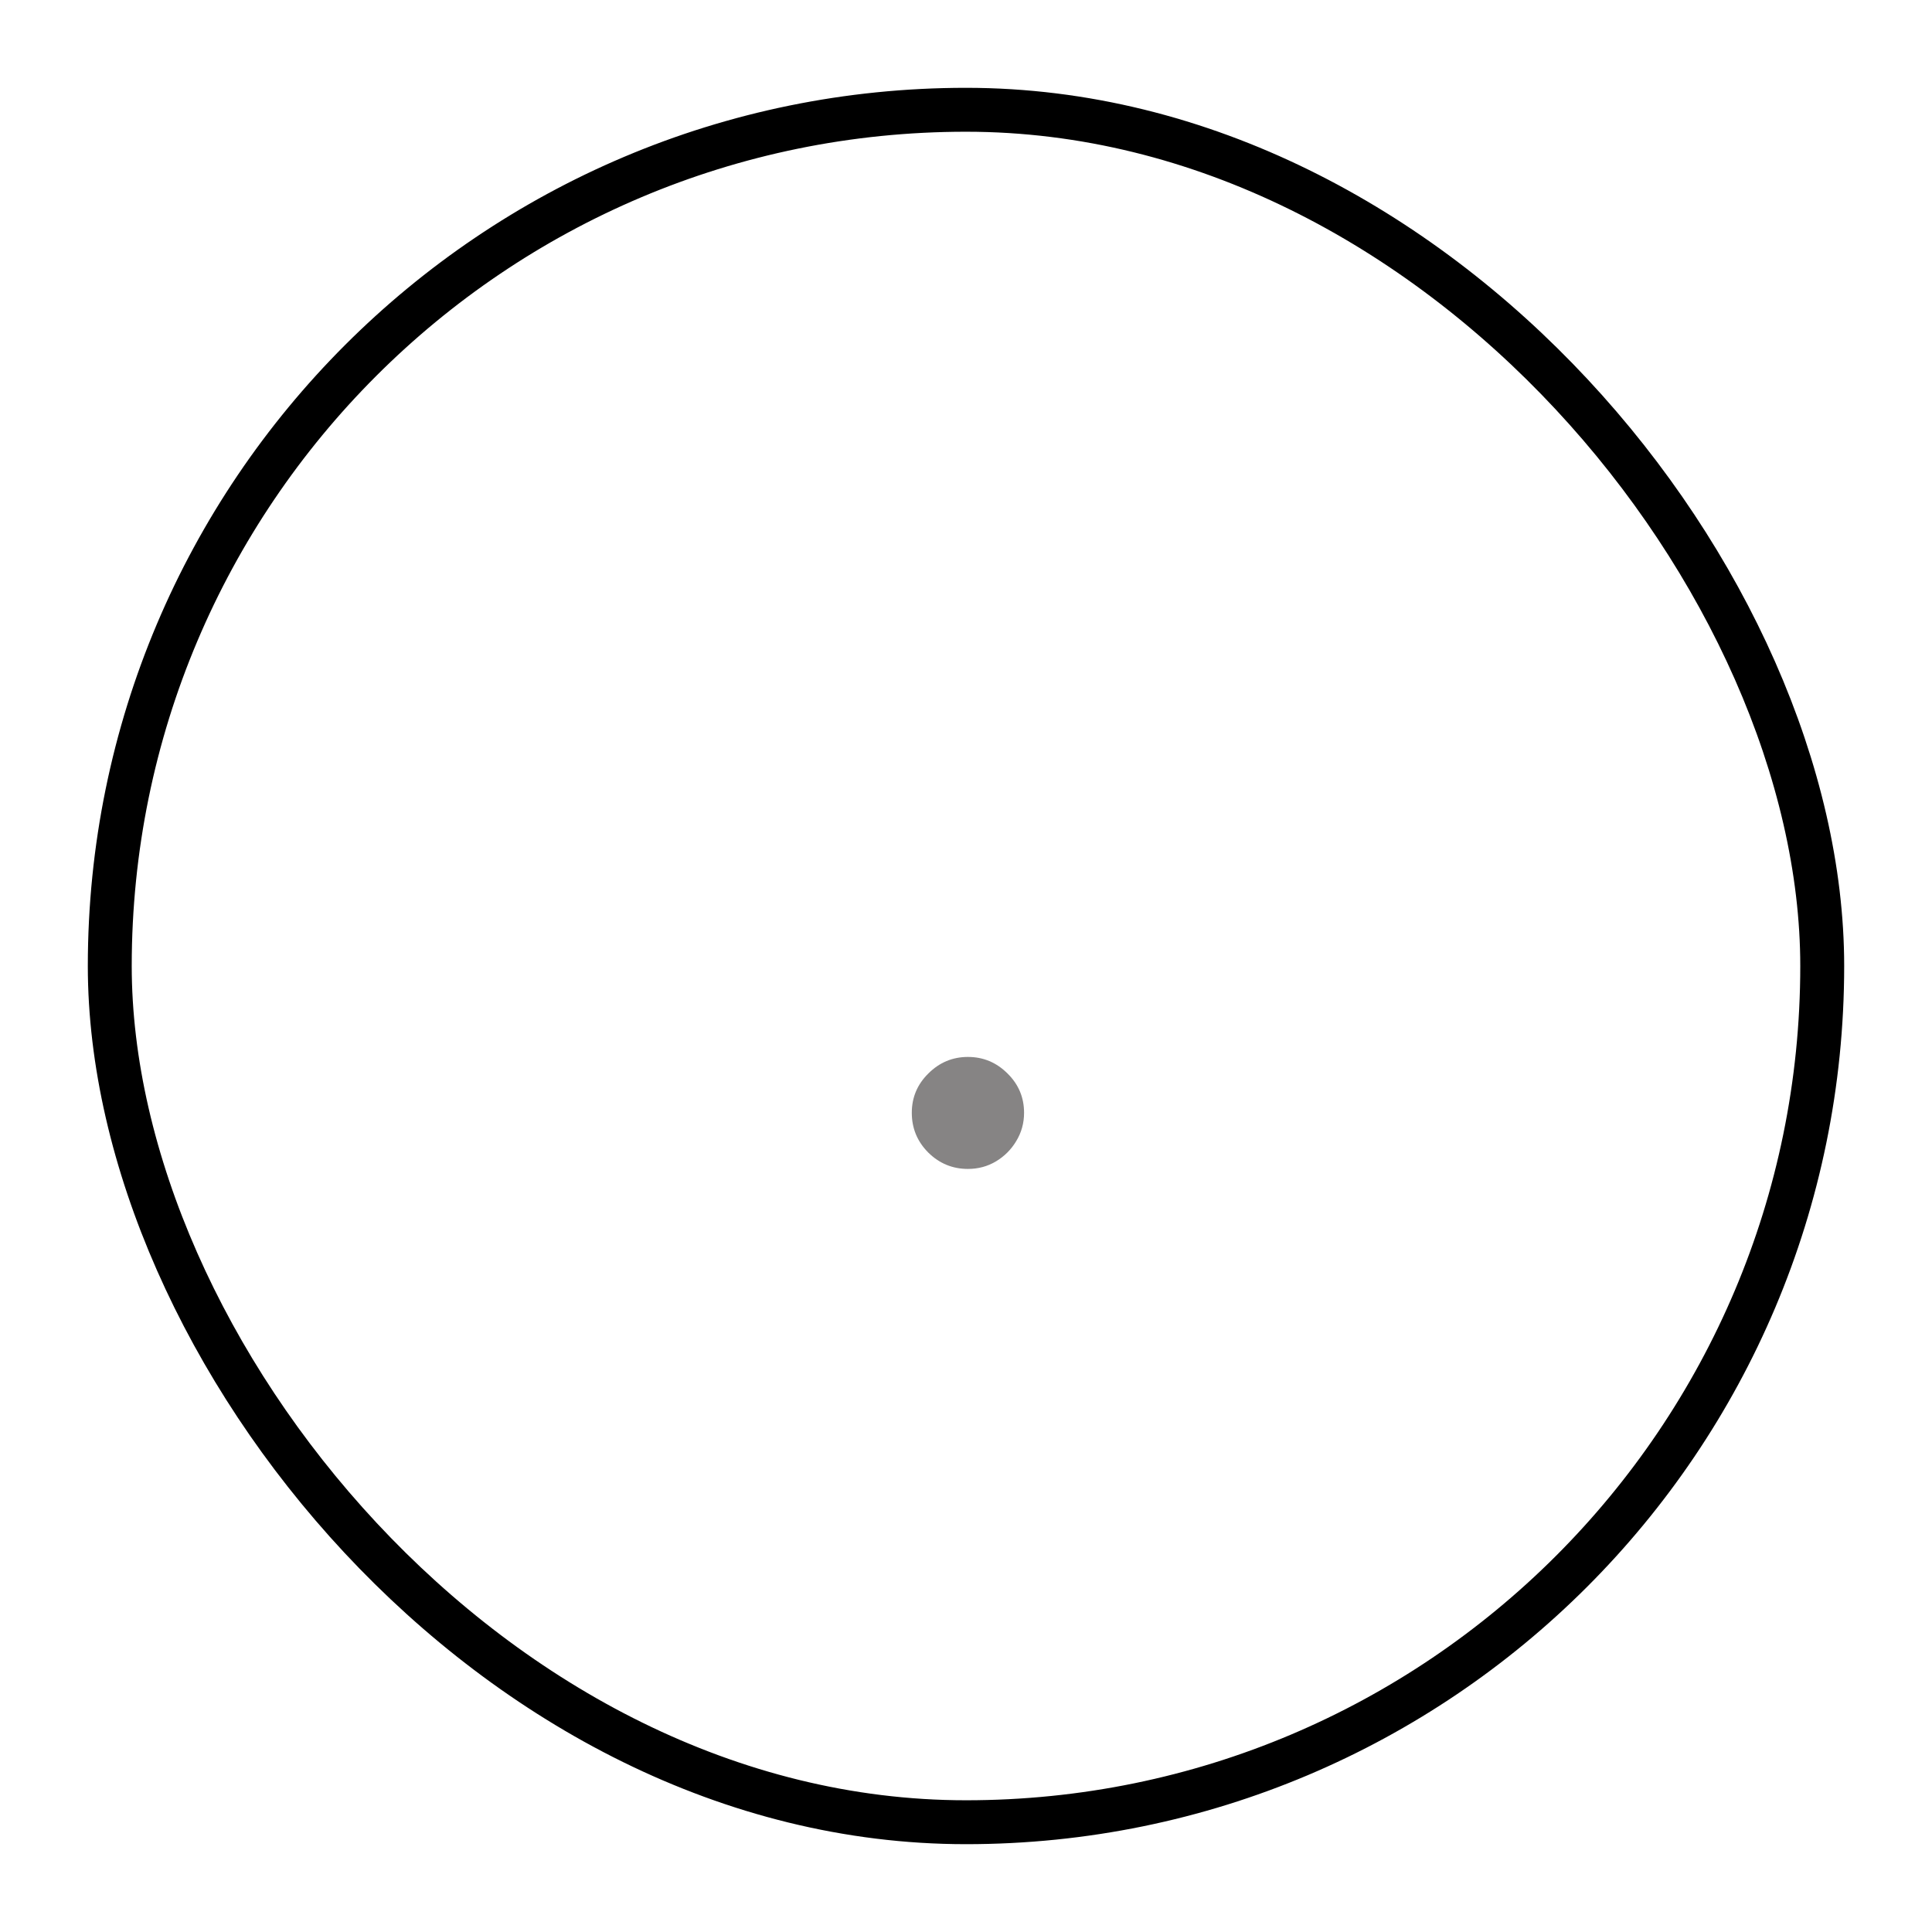 <svg width="88" height="88" viewBox="0 0 88 88" fill="none" xmlns="http://www.w3.org/2000/svg">
<g filter="url(#filter0_d_8_171)">
<rect x="4" width="80" height="80" rx="40" fill="white"/>
<rect x="5" y="1" width="78" height="78" rx="39" stroke="black" stroke-width="2"/>
</g>
<path d="M44.088 53.243C43.389 53.243 42.788 52.996 42.285 52.501C41.783 51.999 41.531 51.394 41.531 50.686C41.531 49.987 41.783 49.391 42.285 48.896C42.788 48.394 43.389 48.142 44.088 48.142C44.787 48.142 45.388 48.394 45.891 48.896C46.394 49.391 46.645 49.987 46.645 50.686C46.645 51.155 46.526 51.585 46.287 51.977C46.057 52.361 45.75 52.668 45.367 52.898C44.983 53.128 44.557 53.243 44.088 53.243Z" fill="#868484"/>
<defs>
<filter id="filter0_d_8_171" x="0" y="0" width="88" height="88" filterUnits="userSpaceOnUse" color-interpolation-filters="sRGB">
<feFlood flood-opacity="0" result="BackgroundImageFix"/>
<feColorMatrix in="SourceAlpha" type="matrix" values="0 0 0 0 0 0 0 0 0 0 0 0 0 0 0 0 0 0 127 0" result="hardAlpha"/>
<feOffset dy="4"/>
<feGaussianBlur stdDeviation="2"/>
<feComposite in2="hardAlpha" operator="out"/>
<feColorMatrix type="matrix" values="0 0 0 0 1 0 0 0 0 0.981 0 0 0 0 0.981 0 0 0 0.81 0"/>
<feBlend mode="normal" in2="BackgroundImageFix" result="effect1_dropShadow_8_171"/>
<feBlend mode="normal" in="SourceGraphic" in2="effect1_dropShadow_8_171" result="shape"/>
</filter>
</defs>
</svg>

